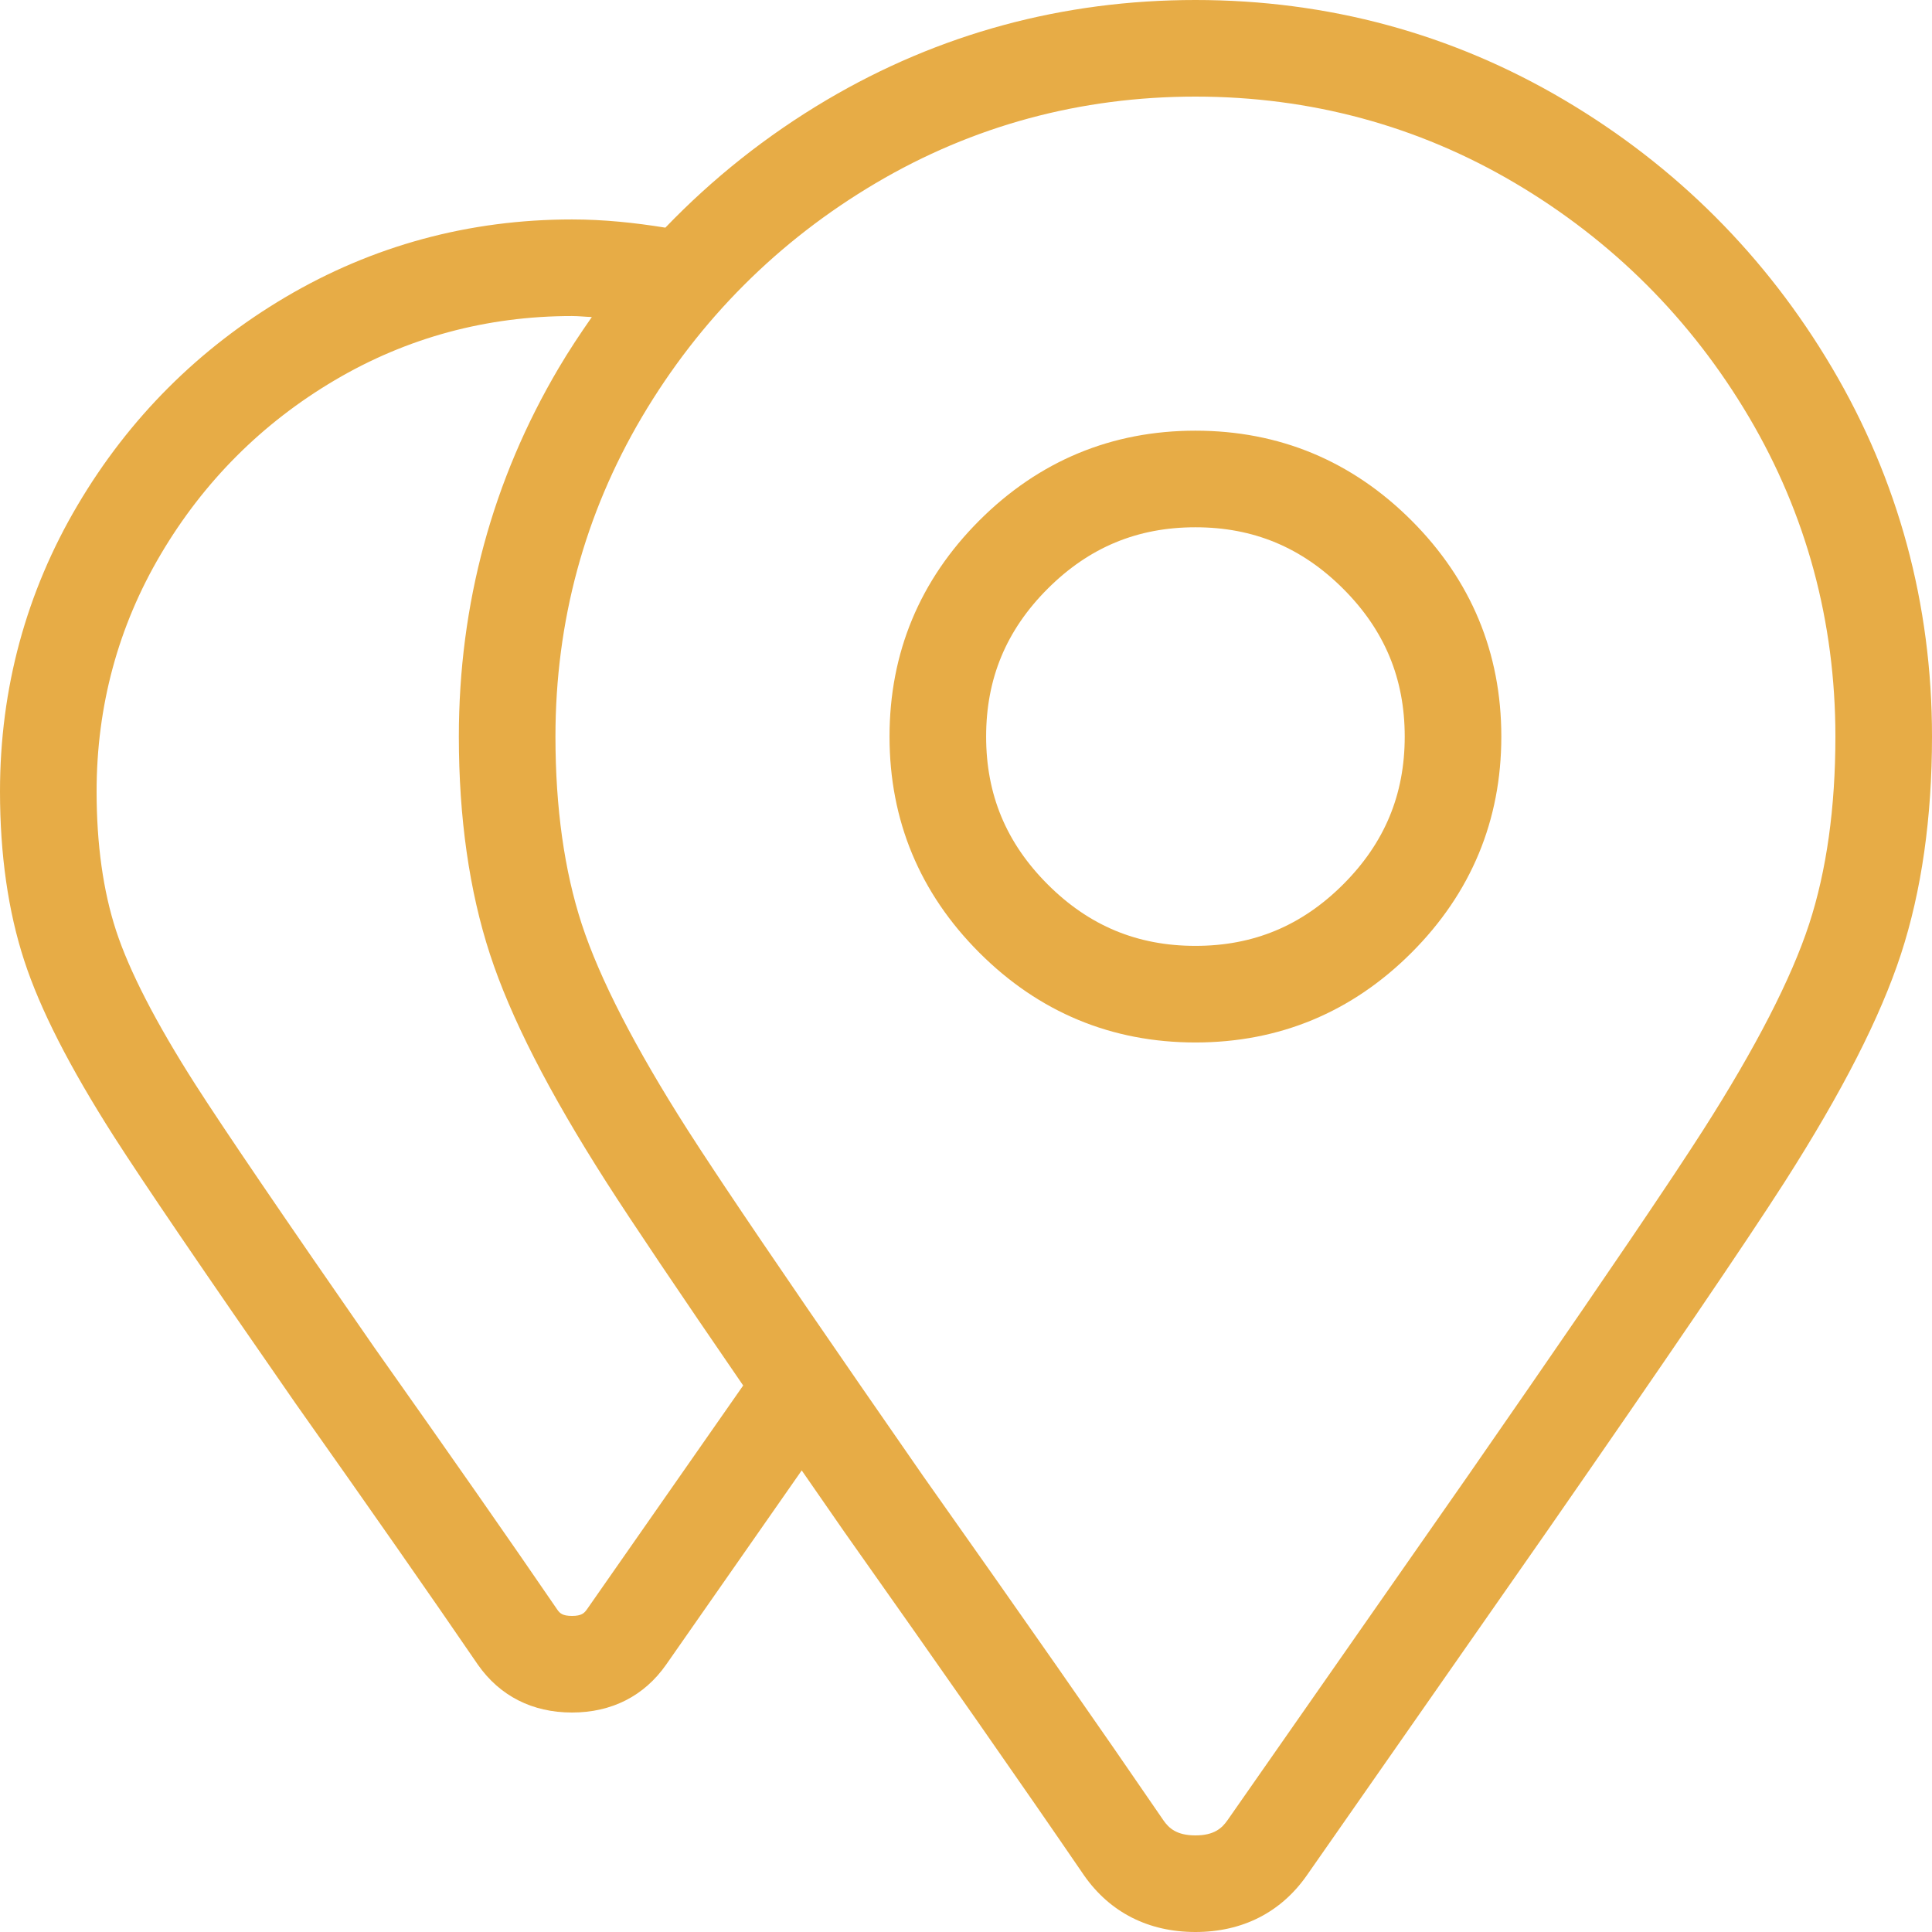 <?xml version="1.0" encoding="UTF-8"?>
<svg width="60px" height="60px" viewBox="0 0 60 60" version="1.1" xmlns="http://www.w3.org/2000/svg" xmlns:xlink="http://www.w3.org/1999/xlink">
    <title>749C5C7F-133E-4B2C-B1DC-B54F045BF678</title>
    <g id="homepage_new" stroke="none" stroke-width="1" fill="none" fill-rule="evenodd">
        <g id="Accueil" transform="translate(-215, -989)" fill="#E7AC46">
            <g id="how-to" transform="translate(215, 738)">
                <g id="how-to" transform="translate(0, 151)">
                    <g id="icon" transform="translate(0, 100)">
                        <path d="M37.125,0 C41.239,0 45.091,1.044 48.576,3.103 C52.047,5.154 54.847,7.954 56.897,11.425 C58.956,14.909 60,18.761 60,22.875 C60,25.397 59.676,27.67 59.036,29.631 C58.396,31.588 57.215,33.903 55.423,36.708 C54.23,38.571 51.747,42.22 48.043,47.554 L48.043,47.554 L40.582,58.245 C39.778,59.393 38.583,60 37.125,60 C35.668,60 34.473,59.393 33.67,58.247 C31.745,55.432 29.239,51.844 26.215,47.565 C25.757,46.906 25.318,46.273 24.898,45.665 L24.898,45.665 L20.688,51.696 C20.006,52.671 18.995,53.184 17.764,53.184 C16.533,53.184 15.522,52.671 14.841,51.698 C13.378,49.559 11.526,46.905 9.17,43.572 C6.294,39.43 4.455,36.727 3.54,35.298 C2.16,33.136 1.247,31.347 0.752,29.83 C0.253,28.303 -0,26.536 -0,24.579 C-0,21.384 0.811,18.391 2.412,15.684 C4.003,12.99 6.176,10.817 8.869,9.226 C11.578,7.627 14.57,6.815 17.764,6.815 C18.751,6.815 19.717,6.917 20.663,7.07 C22.133,5.541 23.803,4.21 25.675,3.103 C29.16,1.044 33.012,0 37.125,0 Z M37.125,3 C33.556,3 30.217,3.903 27.201,5.685 C24.171,7.476 21.727,9.921 19.936,12.95 C18.154,15.967 17.25,19.305 17.25,22.875 C17.25,25.08 17.525,27.04 18.067,28.699 C18.619,30.388 19.726,32.54 21.356,35.093 C21.59,35.459 21.876,35.897 22.213,36.405 L22.514,36.858 C23.874,38.895 25.936,41.904 28.672,45.844 C31.698,50.124 34.212,53.726 36.137,56.54 C36.3,56.772 36.54,57 37.125,57 C37.711,57 37.951,56.772 38.123,56.526 L38.123,56.526 L45.581,45.841 C48.315,41.903 50.377,38.895 51.736,36.857 L52.038,36.404 C52.375,35.896 52.66,35.458 52.895,35.092 C54.525,32.54 55.632,30.388 56.184,28.699 C56.726,27.04 57,25.08 57,22.875 C57,19.305 56.097,15.967 54.314,12.95 C52.524,9.921 50.08,7.476 47.05,5.685 C44.034,3.903 40.695,3 37.125,3 Z M17.764,9.815 C15.114,9.815 12.635,10.486 10.395,11.809 C8.142,13.139 6.326,14.957 4.995,17.21 C3.671,19.449 3,21.928 3,24.579 C3,26.219 3.204,27.672 3.604,28.898 C4.014,30.154 4.843,31.763 6.068,33.681 C6.95,35.059 8.82,37.807 11.627,41.85 C13.985,45.186 15.846,47.852 17.309,49.991 C17.384,50.098 17.467,50.184 17.764,50.184 C18.061,50.184 18.145,50.098 18.23,49.977 L18.23,49.977 L23.08,43.028 C21.078,40.112 19.644,37.982 18.829,36.709 C17.036,33.903 15.854,31.588 15.215,29.631 C14.575,27.67 14.25,25.397 14.25,22.875 C14.25,18.761 15.294,14.909 17.353,11.425 C17.675,10.88 18.022,10.358 18.38,9.846 C18.174,9.839 17.972,9.815 17.764,9.815 Z M37.125,13.375 C39.727,13.375 41.985,14.314 43.835,16.164 C45.686,18.016 46.625,20.274 46.625,22.875 C46.625,25.477 45.686,27.735 43.836,29.586 L43.836,29.586 C41.985,31.437 39.727,32.375 37.125,32.375 C34.523,32.375 32.265,31.437 30.414,29.586 C28.563,27.735 27.625,25.477 27.625,22.875 C27.625,20.274 28.563,18.016 30.414,16.164 C32.265,14.314 34.523,13.375 37.125,13.375 Z M37.125,16.375 C35.322,16.375 33.821,17 32.535,18.285 C31.25,19.571 30.625,21.072 30.625,22.875 C30.625,24.678 31.25,26.179 32.536,27.465 C33.821,28.75 35.322,29.375 37.125,29.375 C38.927,29.375 40.428,28.75 41.714,27.465 C43,26.179 43.625,24.678 43.625,22.875 C43.625,21.072 43,19.571 41.714,18.285 C40.428,17 38.927,16.375 37.125,16.375 Z" id="location"></path>
                    </g>
                </g>
            </g>
        </g>
    </g>
</svg>